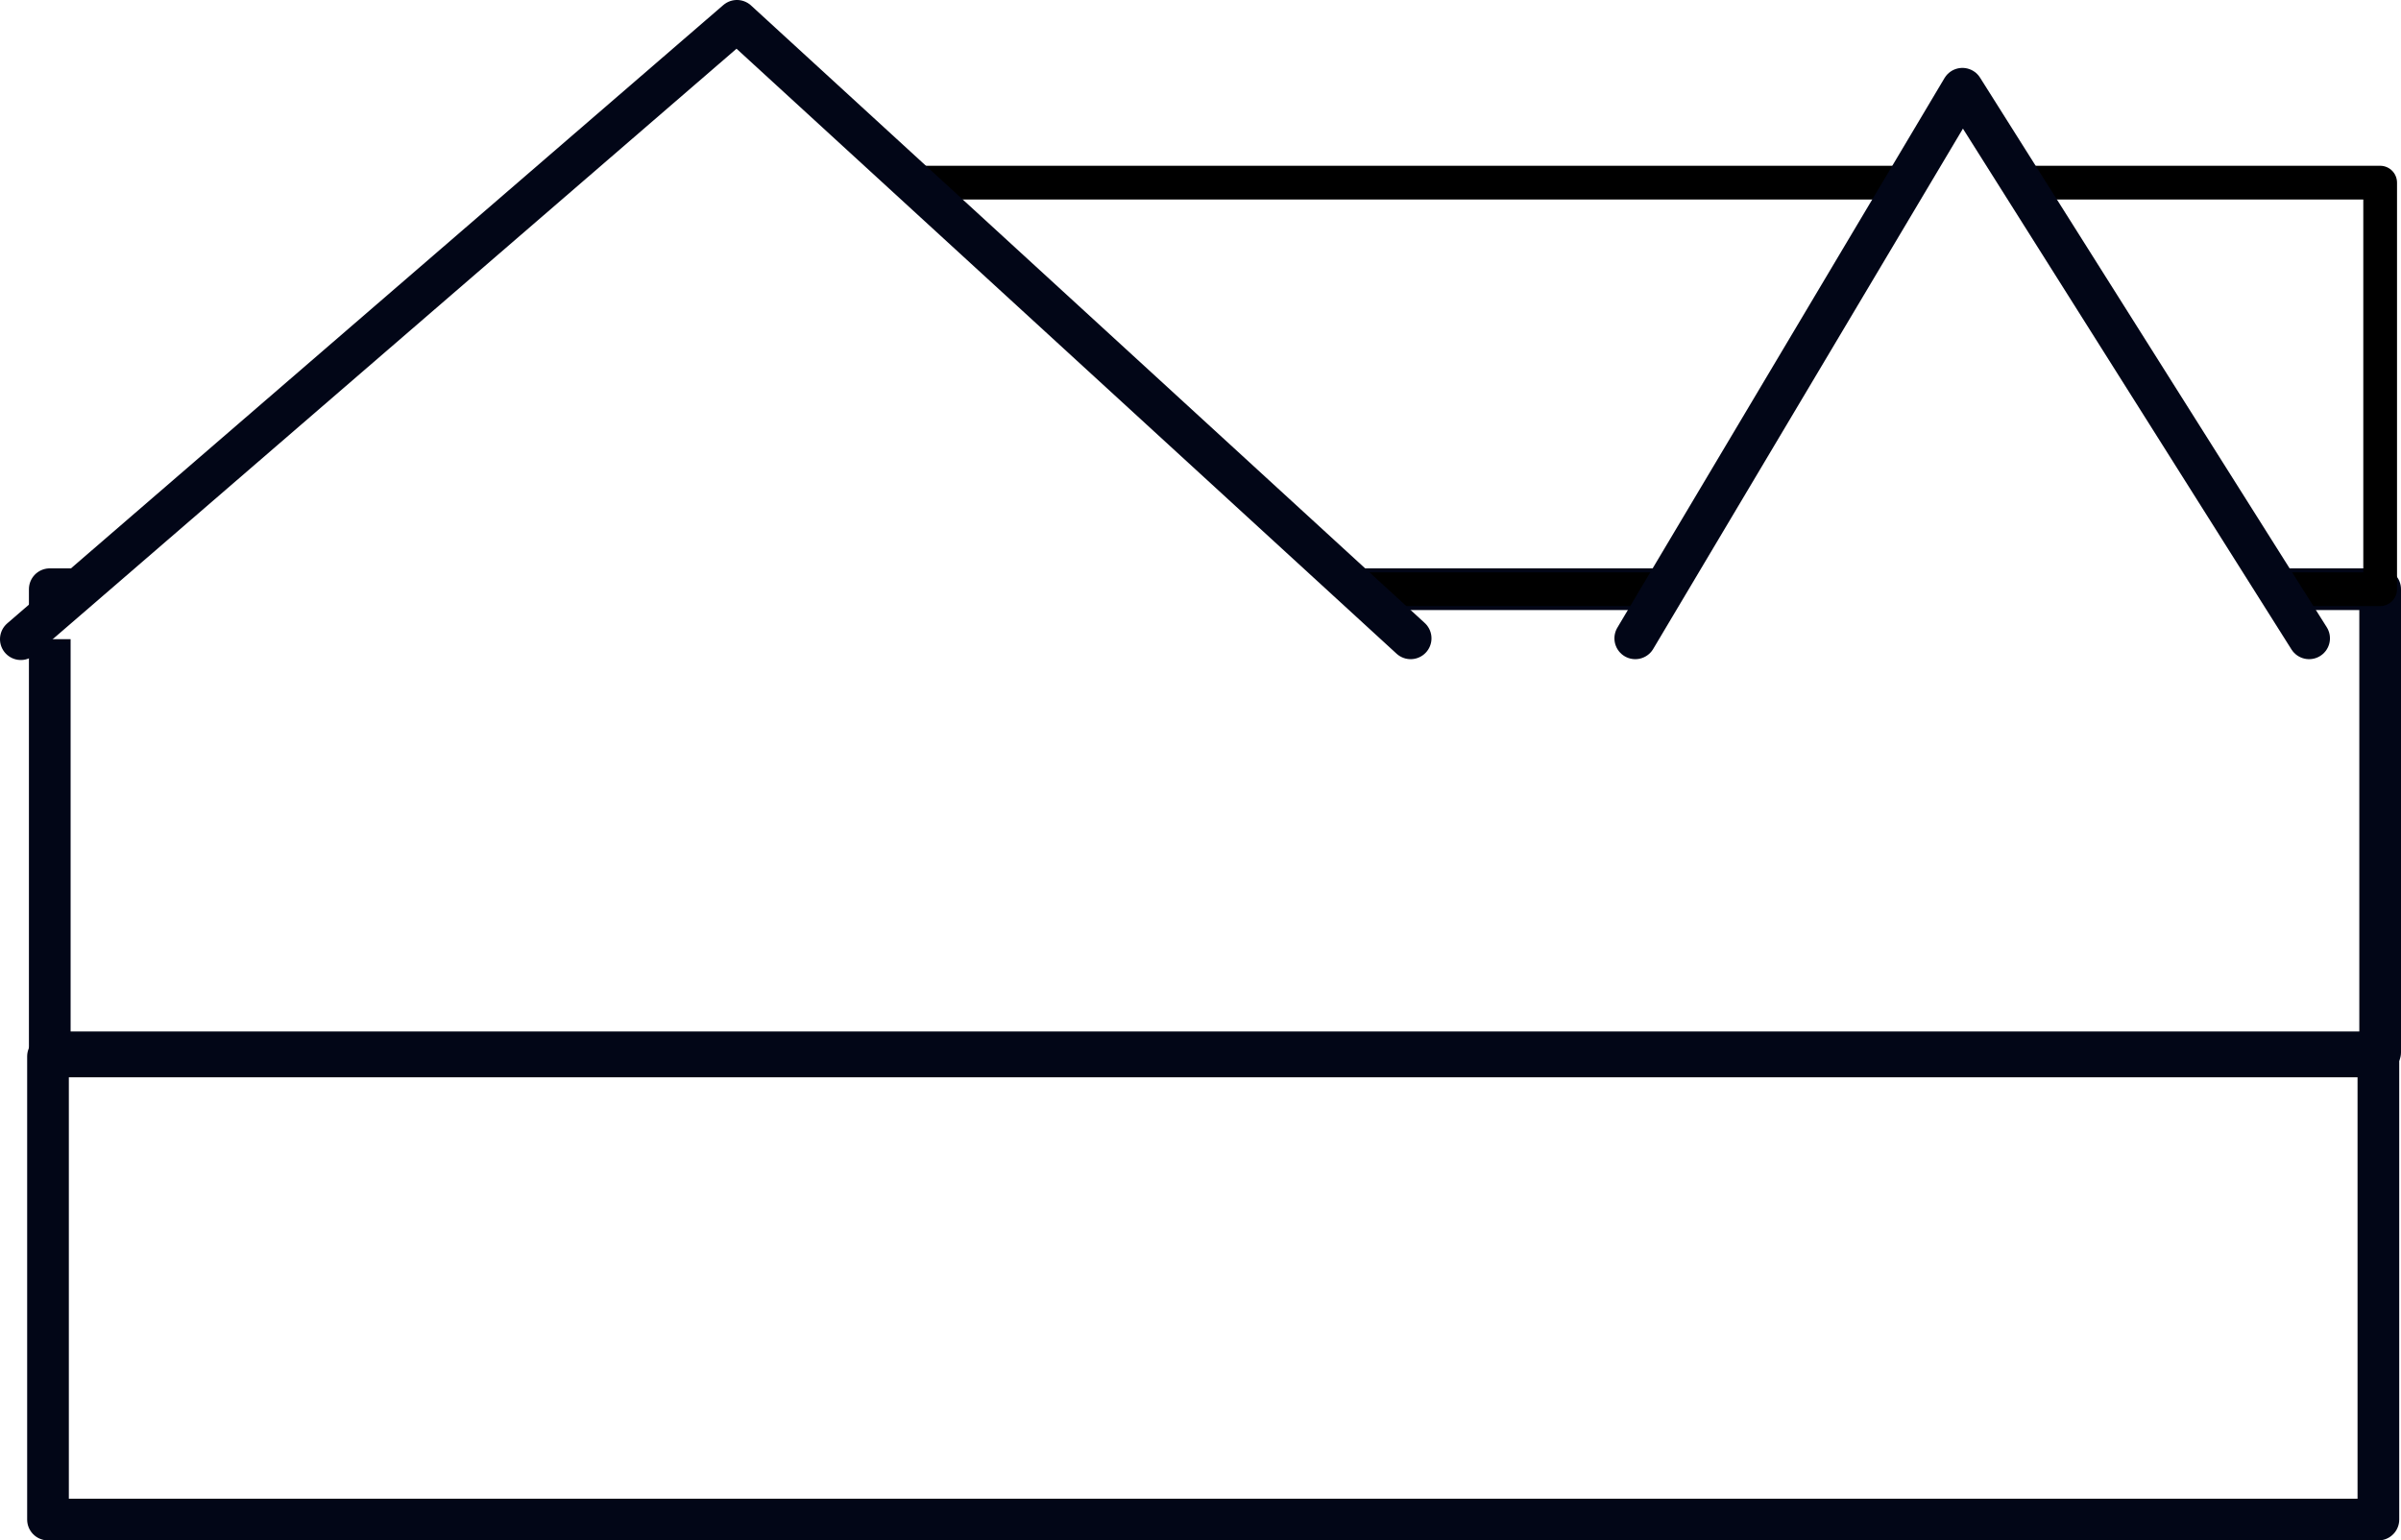 <?xml version="1.0" encoding="UTF-8" standalone="no"?>
<svg
   xmlns:dc="http://purl.org/dc/elements/1.1/"
   xmlns:cc="http://creativecommons.org/ns#"
   xmlns:rdf="http://www.w3.org/1999/02/22-rdf-syntax-ns#"
   xmlns:svg="http://www.w3.org/2000/svg"
   xmlns="http://www.w3.org/2000/svg"
   xmlns:sodipodi="http://sodipodi.sourceforge.net/DTD/sodipodi-0.dtd"
   xmlns:inkscape="http://www.inkscape.org/namespaces/inkscape"
   width="100%"
   height="100%"
   id="floors"
   version="1.1"
   inkscape:version="1.0 (9f2f71dc58, 2020-08-02)"
   sodipodi:docname="floors.svg"
   viewBox="0 0 167.018 107.187">
  <sodipodi:namedview
     pagecolor="#ffffff"
     bordercolor="#666666"
     borderopacity="1"
     objecttolerance="10"
     gridtolerance="10"
     guidetolerance="10"
     inkscape:pageopacity="0"
     inkscape:pageshadow="2"
     inkscape:window-width="1904"
     inkscape:window-height="1118"
     id="namedview12"
     showgrid="false"
     inkscape:zoom="1.7517662"
     inkscape:cx="-34.833087"
     inkscape:cy="-10.51606"
     inkscape:window-x="1157"
     inkscape:window-y="243"
     inkscape:window-maximized="0"
     inkscape:current-layer="cabin"
     fit-margin-top="0"
     fit-margin-left="0"
     fit-margin-right="0"
     fit-margin-bottom="0" />
  <defs
     id="defs3789">
    <style
       type="text/css"
       id="style2">
      rect, #loft {
        fill: white;
        stroke: #020617;
        stroke-width: 2.9;
        stroke-linejoin: round;
      }
      rect:hover, #loft:hover {
        fill: #FA3;
      }
    </style>
  </defs>
  <g
     inkscape:label="Layer 1"
     inkscape:groupmode="layer"
     id="cabin"
     transform="translate(-385.506,-364.405)">
    <rect
       id="floor-1"
       width="162.106"
       height="32.226"
       x="388.845"
       y="437.915"
       inkscape:label="#rect3872-5-1"
       style="stroke-linecap:round" />
    <rect
       id="floor-2"
       width="162.106"
       height="32.226"
       x="388.968"
       y="405.404"
       inkscape:label="#rect3872-5"
       style="stroke-linecap:round" />
    <g
       id="floor-3"
       style="stroke-linecap:round">
      <rect
         style="opacity:1;fill:none;stroke:#000000;stroke-width:2.346;stroke-linecap:round;stroke-miterlimit:4;stroke-dasharray:none;stroke-opacity:1"
         id="rect16"
         width="114.006"
         height="28.291"
         x="437.068"
         y="377.113" />
      <path
         sodipodi:nodetypes="ccc"
         inkscape:connector-curvature="0"
         id="path3892"
         d="m 483.633,408.822 -46.864,-42.968 -49.814,43.027"
         style="fill:#ffffff;stroke:#020617;stroke-width:2.9;stroke-linecap:round;stroke-linejoin:round" />
      <path
         sodipodi:nodetypes="ccc"
         inkscape:connector-curvature="0"
         id="path3894"
         d="m 499.258,408.822 22.757,-38.242 24.117,38.242"
         style="fill:#ffffff;stroke:#020617;stroke-width:2.9;stroke-linecap:round;stroke-linejoin:round" />
    </g>
  </g>
</svg>
